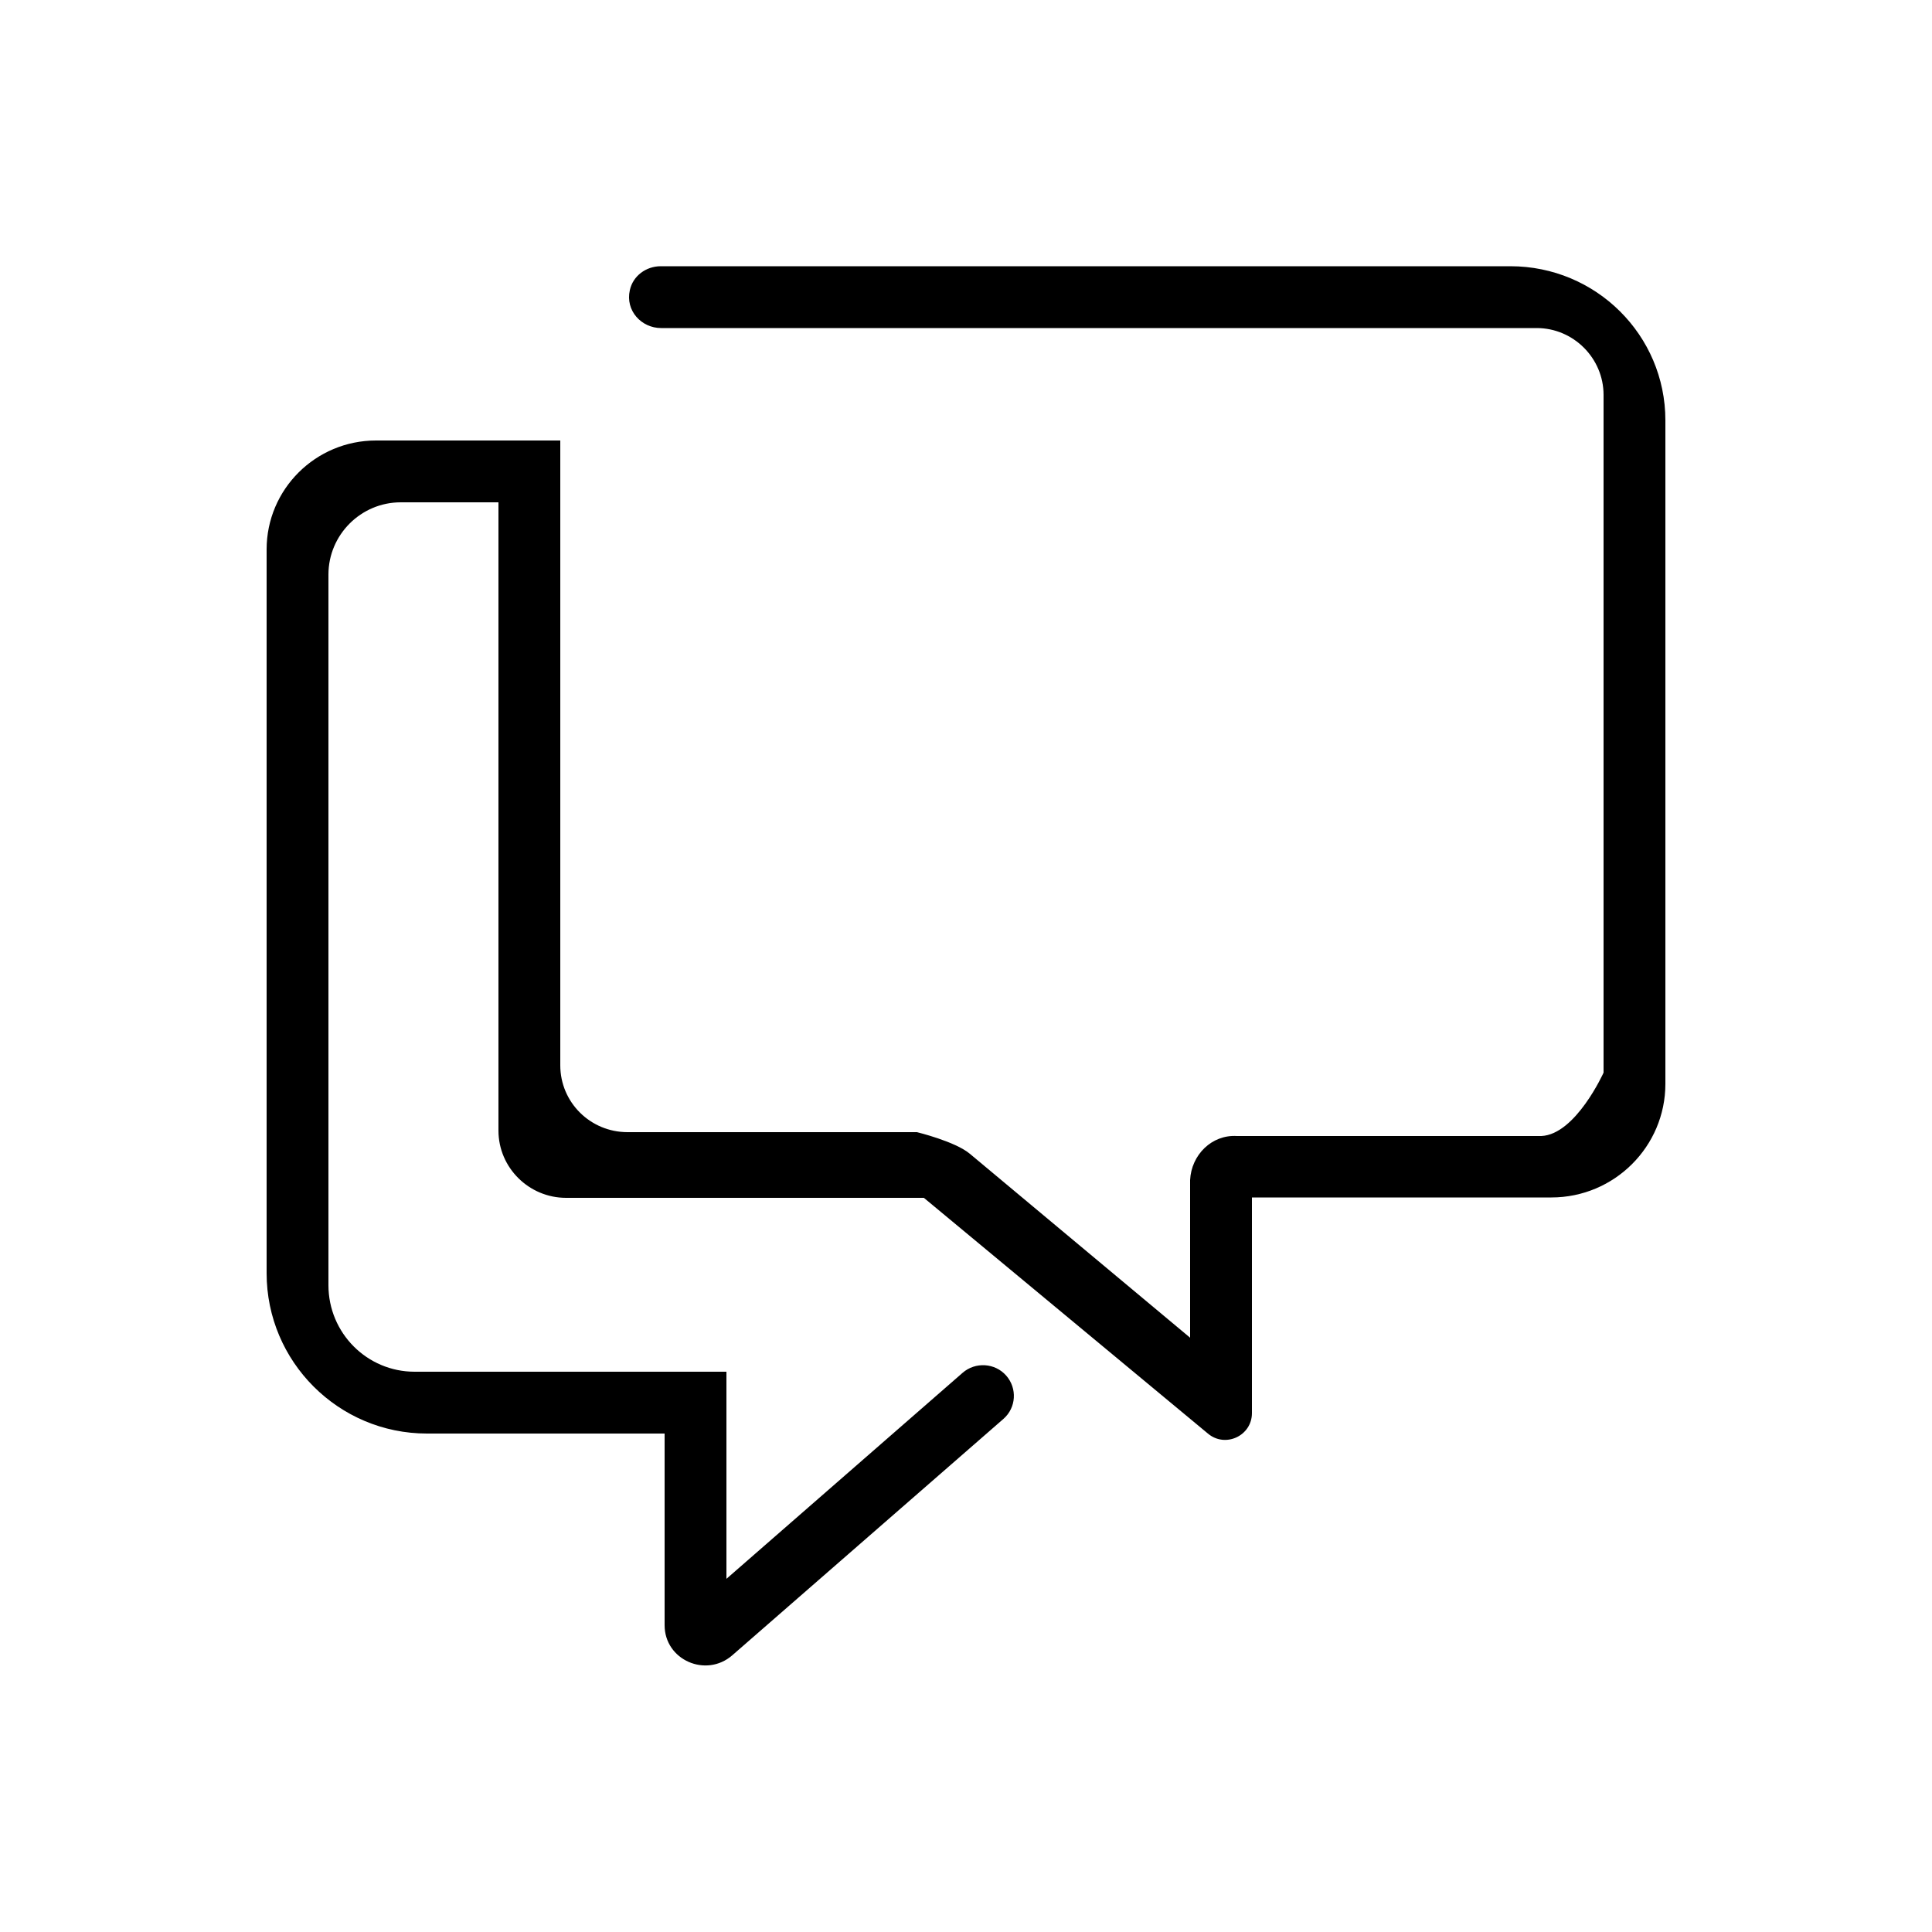 <?xml version="1.0" encoding="utf-8"?>
<!-- Generator: Adobe Illustrator 23.0.1, SVG Export Plug-In . SVG Version: 6.00 Build 0)  -->
<svg version="1.1" id="Layer_1" xmlns="http://www.w3.org/2000/svg" xmlns:xlink="http://www.w3.org/1999/xlink" x="0px" y="0px"
	 viewBox="0 0 500 500" style="enable-background:new 0 0 500 500;" xml:space="preserve">
<path d="M172,420.6V371h-61.5C87.6,371,69,352.4,69,329.5V142.2c0-15.6,12.7-28.2,28.3-28.2H145v161.7c0,9.6,7.8,17.3,17.4,17.3
	h74.9c0,0,9.9,2.4,13.7,5.6l57,47.6v-40.8c0.3-6.5,5.6-11.8,12.1-11.4h78.8c8.9-0.4,16.1-16.4,16.1-16.4V102.2
	c0-9.5-7.8-17.3-17.3-17.3H171.1c-5.1,0-9.3-4.5-8.1-9.8c0.8-3.7,4.2-6.2,8-6.2l219.9,0c22.1,0,40.1,17.8,40.1,39.9v171.7
	c0,16.2-13.2,29.4-29.5,29.4H324v55.8c0,5.9-6.9,9.1-11.4,5.3L239.1,310h-92.6c-9.6,0-17.5-7.8-17.5-17.4V130h-25.3
	c-10.3,0-18.7,8.4-18.7,18.7v183.9C85,345,95,355,107.3,355H188v53.6l61.1-53.3c3.3-2.9,8.4-2.6,11.3,0.7c2.9,3.3,2.6,8.3-0.7,11.2
	l-70.2,61.2C182.7,434.3,172,429.6,172,420.6z"/>
</svg>
